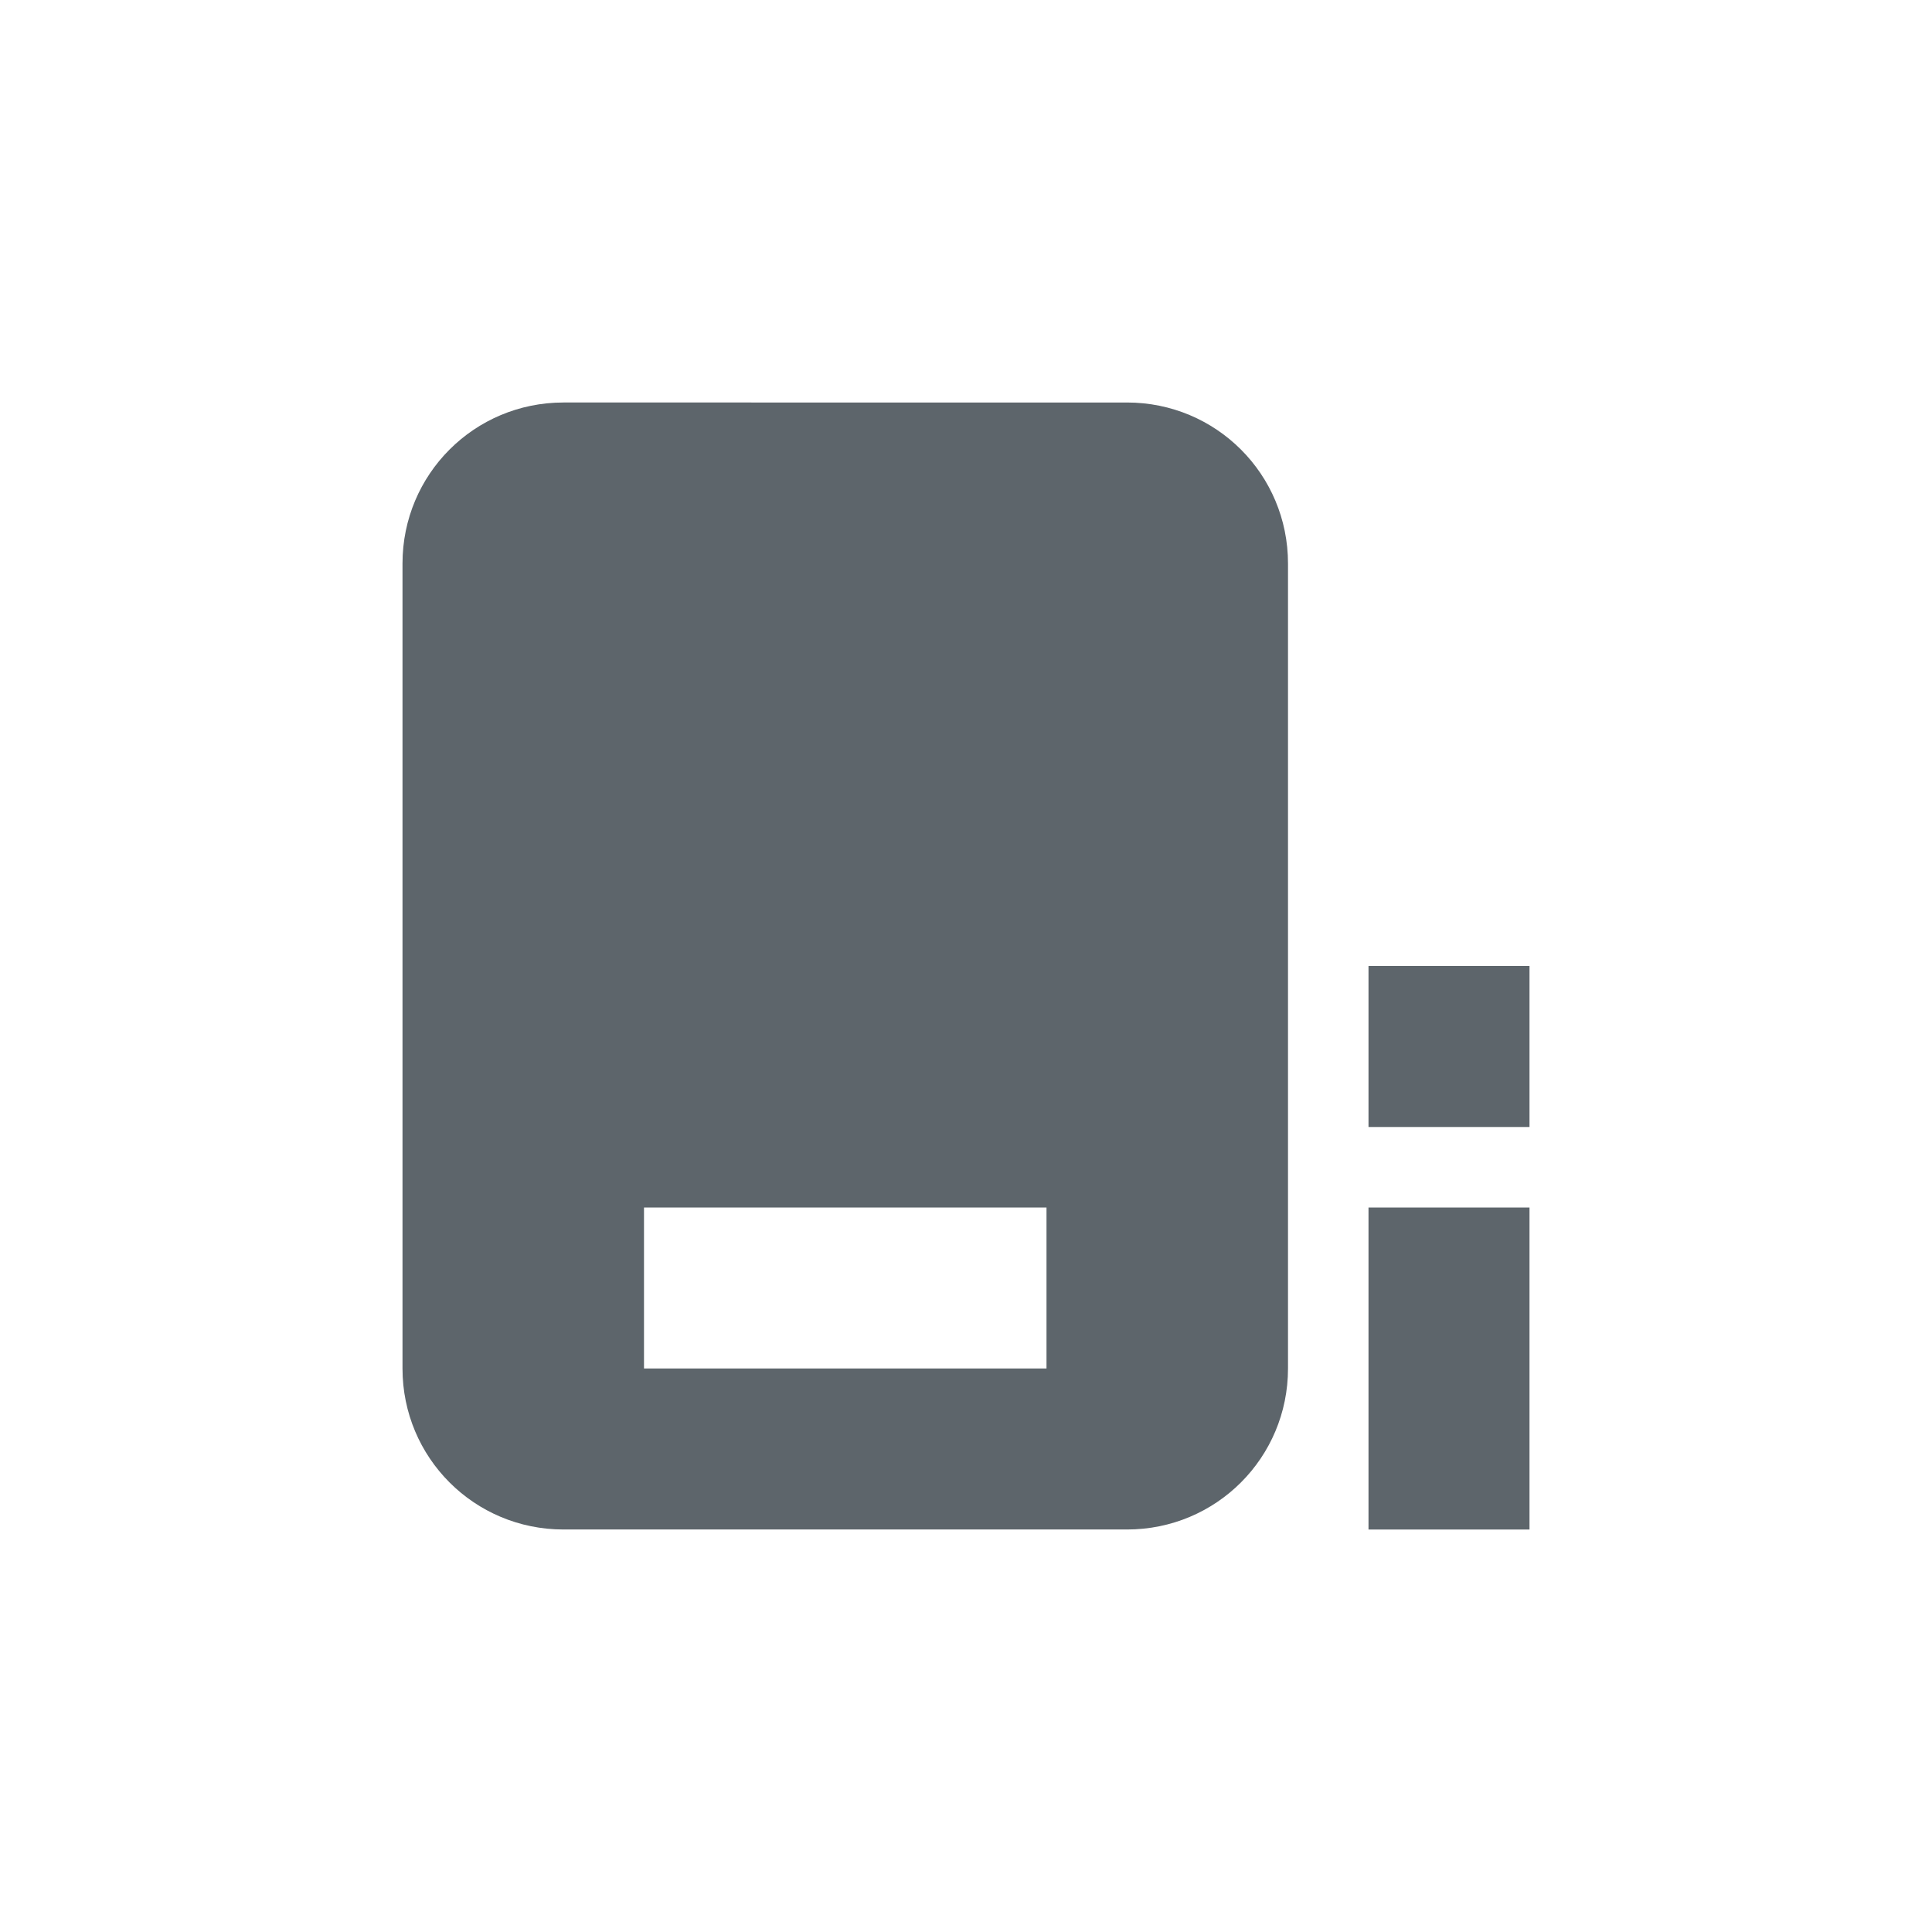 <svg xmlns="http://www.w3.org/2000/svg" width="24" height="24"><defs><style id="current-color-scheme" type="text/css"></style></defs><path d="M7 5c-1.108 0-2 .892-2 2v10c0 1.108.892 2 2 2h7c1.108 0 2-.892 2-2V7c0-1.108-.892-2-2-2H7zm10 7v2h2v-2h-2zm-9 3h5v2H8v-2zm9 0v4h2v-4h-2z" fill="currentColor" color="#5d656b"/></svg>